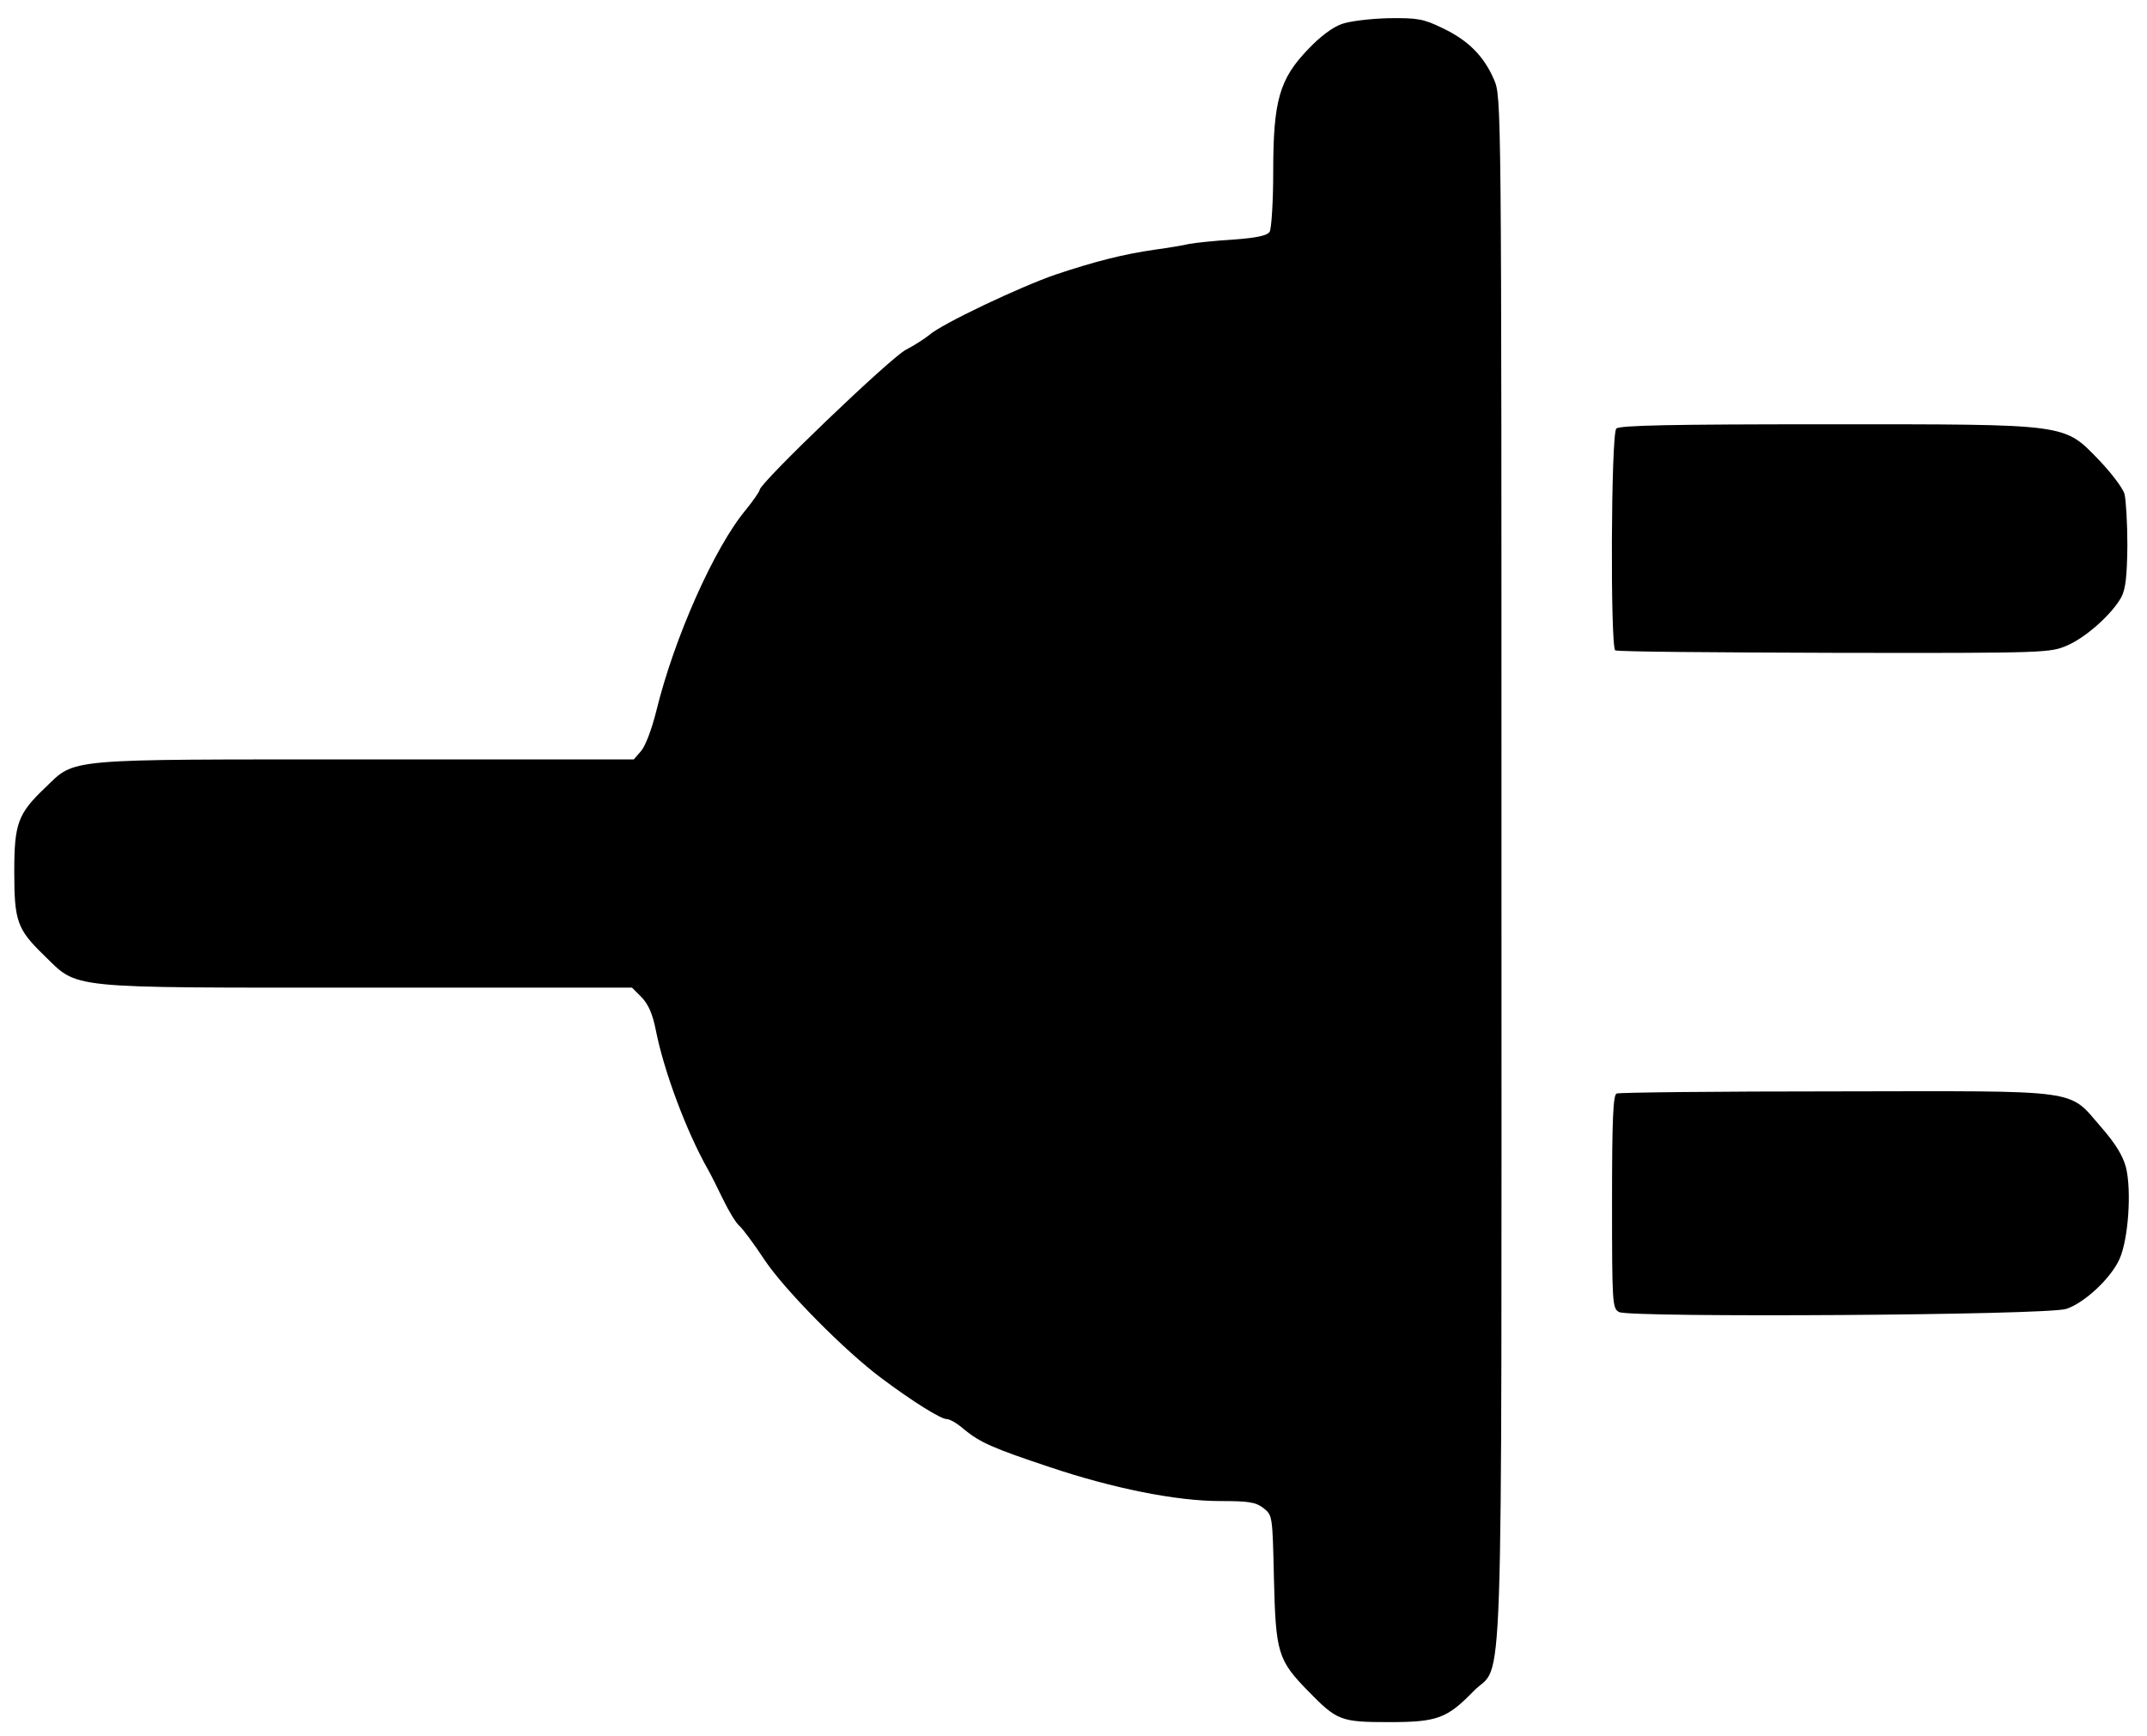 <?xml version="1.0" standalone="no"?>
<!DOCTYPE svg PUBLIC "-//W3C//DTD SVG 20010904//EN"
 "http://www.w3.org/TR/2001/REC-SVG-20010904/DTD/svg10.dtd">
<svg version="1.0" xmlns="http://www.w3.org/2000/svg"
 width="602pt" height="487pt" viewBox="0 0 602 487"
 preserveAspectRatio="xMidYMid meet">

<g transform="translate(0,487) scale(0.1,-0.1)"
fill="#000000" stroke="none">
<path d="M3763 4803 c-26 -9 -61 -35 -95 -71 -81 -84 -98 -145 -98 -344 0 -84
-5 -160 -10 -168 -7 -11 -36 -17 -102 -22 -51 -3 -106 -9 -123 -12 -16 -4 -59
-11 -95 -16 -91 -13 -169 -33 -280 -70 -99 -34 -321 -139 -355 -170 -11 -9
-40 -28 -65 -41 -43 -22 -410 -374 -410 -393 0 -4 -17 -29 -38 -55 -89 -106
-202 -361 -252 -566 -13 -52 -31 -99 -43 -112 l-20 -23 -752 0 c-852 0 -812 4
-898 -79 -77 -73 -87 -101 -87 -236 0 -138 8 -161 82 -233 100 -97 50 -92 906
-92 l744 0 27 -27 c19 -20 31 -47 40 -93 23 -116 86 -284 146 -390 8 -14 27
-52 43 -85 16 -33 36 -66 46 -74 9 -8 41 -51 70 -95 56 -84 225 -255 327 -331
88 -66 167 -115 183 -115 9 0 30 -12 48 -28 46 -38 83 -54 239 -106 181 -61
358 -96 480 -96 81 0 100 -3 122 -20 25 -20 25 -21 29 -197 5 -209 11 -229 96
-316 81 -83 91 -87 227 -87 135 0 162 10 237 87 85 87 78 -130 78 2303 0 2168
0 2168 -21 2217 -28 65 -72 110 -144 144 -53 26 -70 29 -150 28 -49 -1 -109
-8 -132 -16z"/>
<path d="M4532 3668 c-15 -15 -17 -613 -3 -622 5 -4 282 -6 614 -7 597 -1 606
0 654 21 53 23 125 88 151 135 12 23 16 58 17 145 0 63 -4 128 -8 144 -4 16
-36 58 -69 93 -103 106 -79 103 -767 103 -435 0 -580 -3 -589 -12z"/>
<path d="M4533 1803 c-10 -3 -13 -74 -13 -303 0 -289 1 -300 20 -310 31 -16
1203 -9 1254 9 51 17 125 86 149 140 25 56 34 192 18 257 -9 33 -29 66 -69
112 -95 109 -44 102 -742 101 -333 0 -611 -3 -617 -6z"/>
</g>
</svg>
